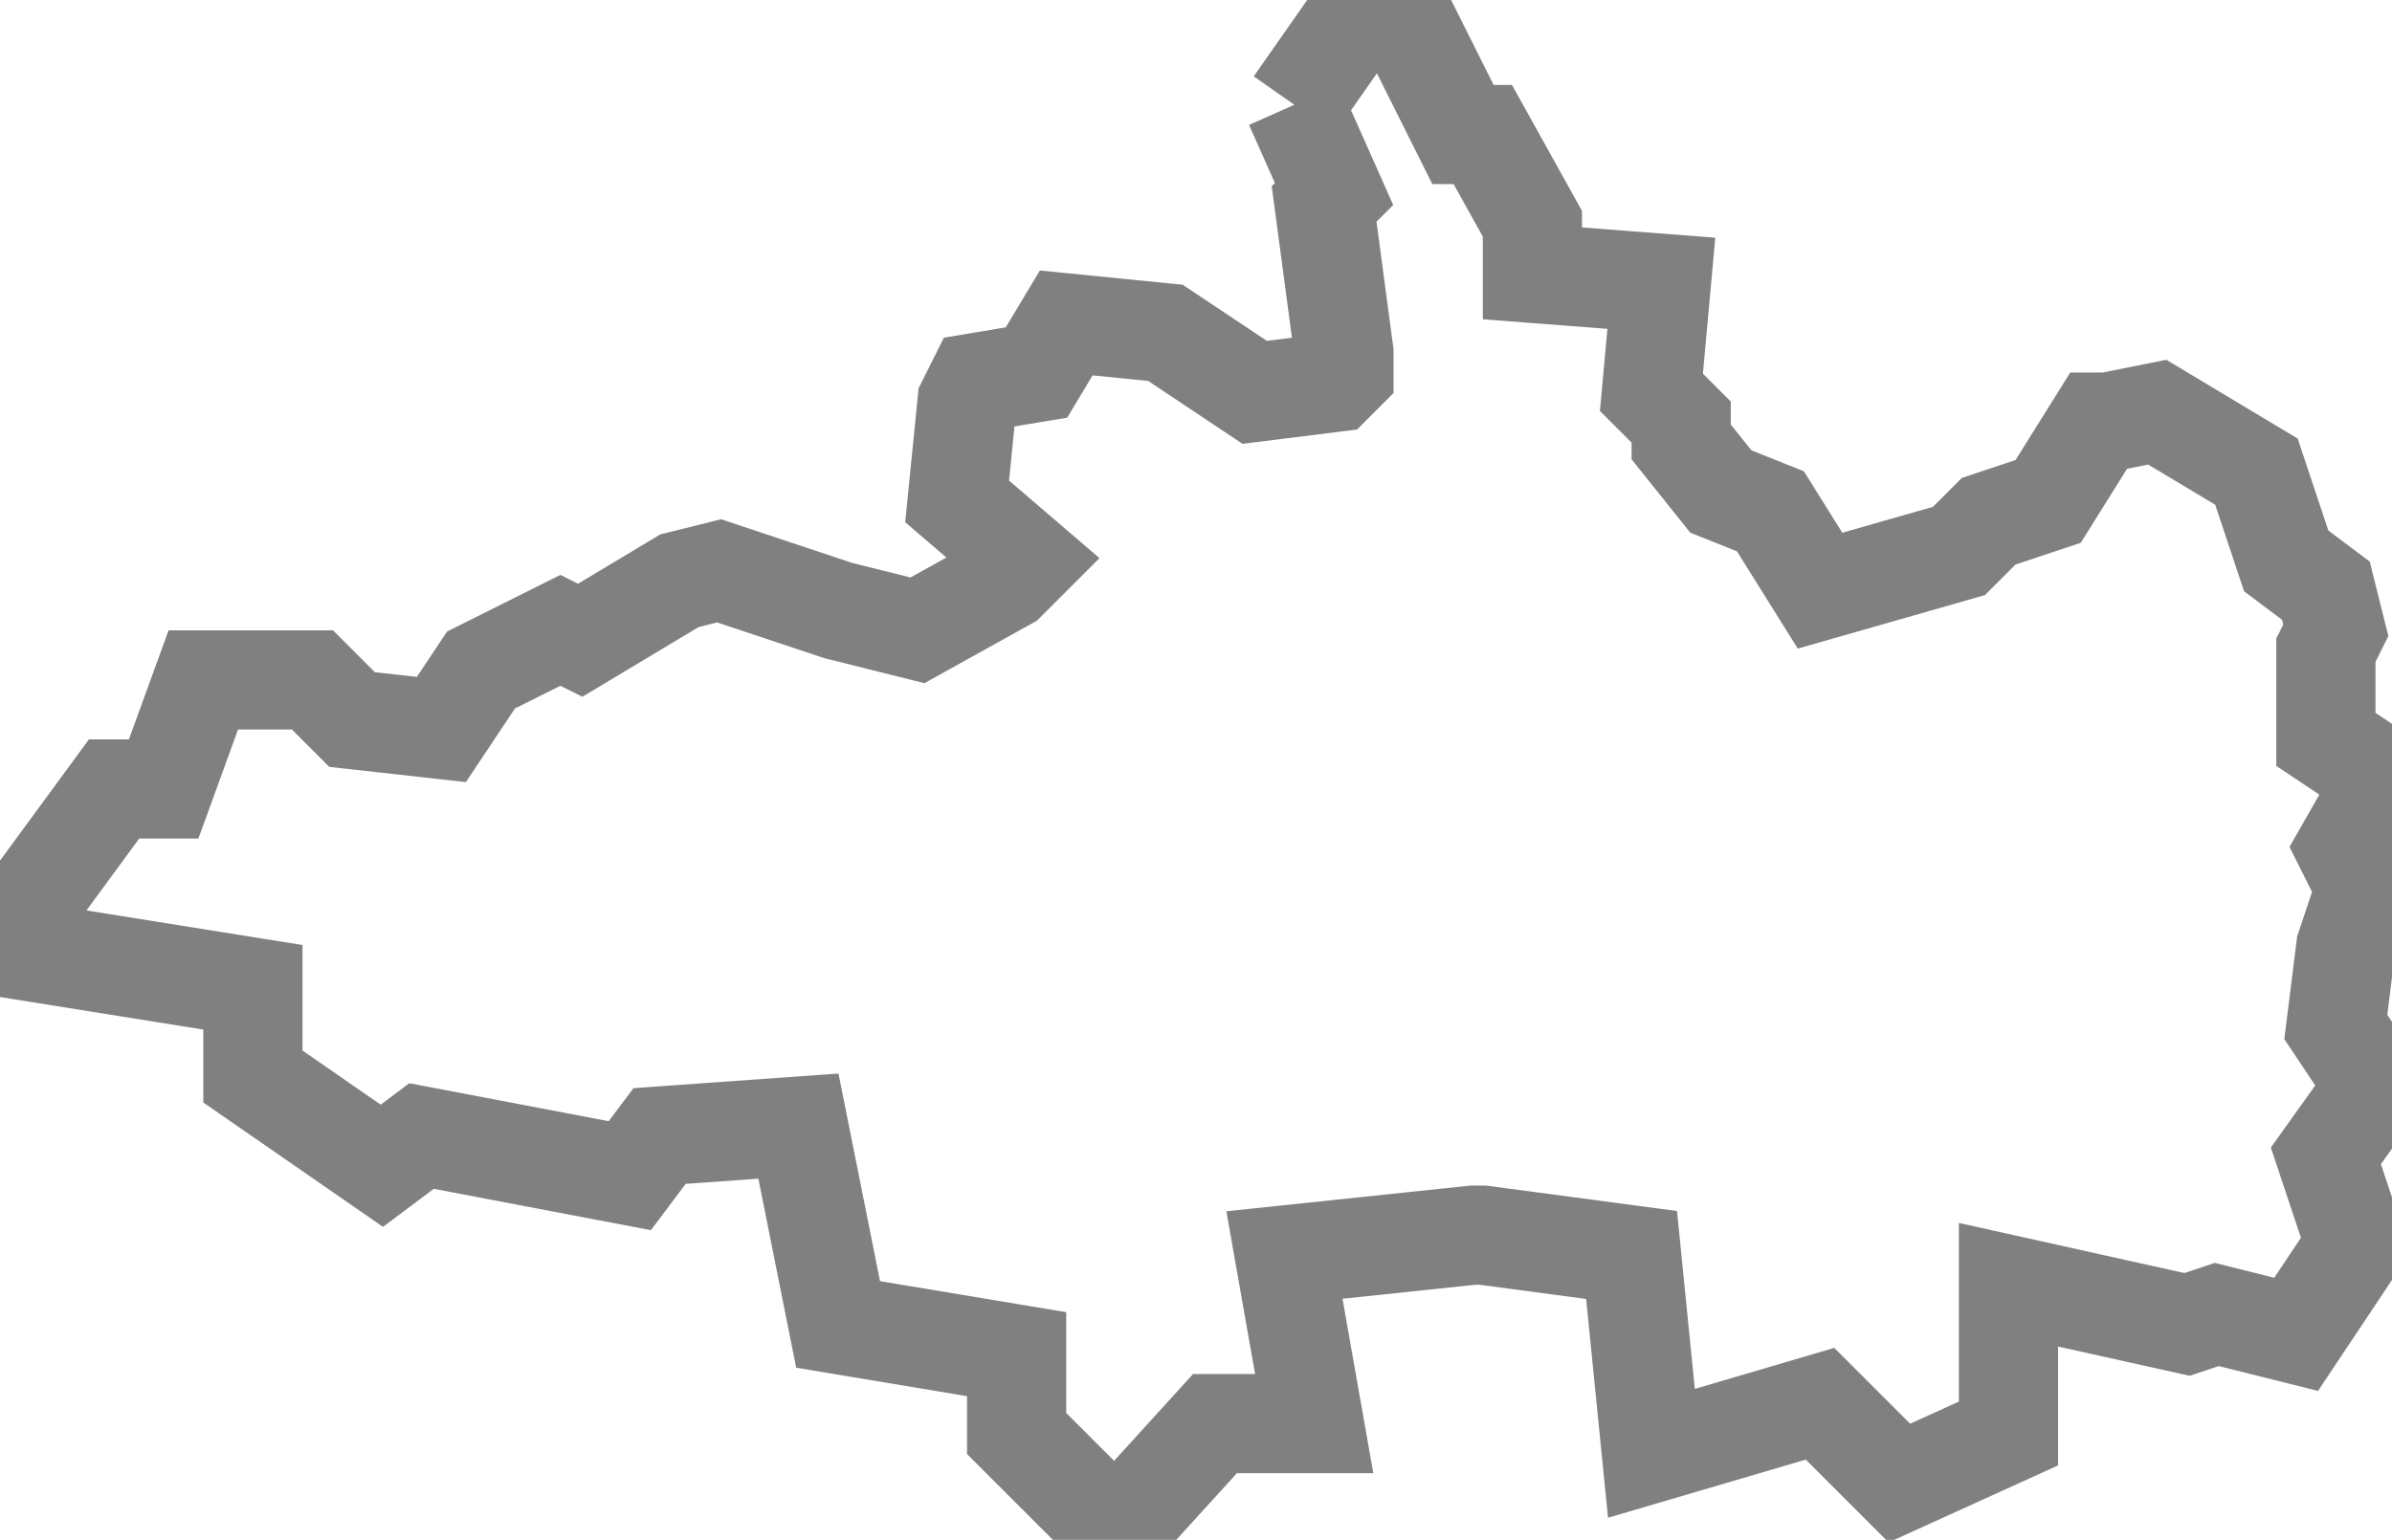 <?xml version="1.0" encoding="UTF-8" standalone="no"?>
<svg
   background-color="#000000"
   version="1.1"
   height="155.293"
   width="241.166"
   id="fantasyMap"
   xmlns="http://www.w3.org/2000/svg"
   xmlns:svg="http://www.w3.org/2000/svg">
  <defs
     id="defs1339" />
  <g
     id="land_1708769975.4988356"
     style="display:inline"
     transform="translate(-1558.323,-39.677)">
    <path
       id="state-border7"
       d="m 1688.823,50.245 7,-10 4,1 6,12 h 2 l 5,9 v 4 1 l 13,1 -1,11 3,3 v 2 l 4,5 5,2 5,8 14,-4 3,-3 6,-2 5,-8 h 1 l 5,-1 10,6 3,9 4,3 1,4 -1,2 v 9 l 6,4 -4,7 2,4 -2,6 v 0 l -1,8 4,6 -5,7 3,9 -6,9 -8,-2 -3,1 -18,-4 v 15 l -11,5 -8,-8 -17,5 -2,-20 -15,-2 h -1 l -19,2 3,17 v 0 h -10 l -10,11 -10,-10 v -8 l -18,-3 -4,-20 -14,1 -3,4 -21,-4 -4,3 -13,-9 v -9 l -25,-4 v -1 l 11,-15 h 5 l 4,-11 h 11 l 4,4 9,1 4,-6 8,-4 2,1 10,-6 v 0 l 4,-1 12,4 v 0 l 8,2 9,-5 2,-2 -7,-6 1,-10 1,-2 6,-1 3,-5 10,1 9,6 8,-1 1,-1 v -2 l -2,-15 1,-1 -4,-9"
       clip-path="url(#state-clip7)"
       
       style="fill:none;stroke:#808080;stroke-width:10;stroke-dasharray:none" />
  </g>
</svg>
